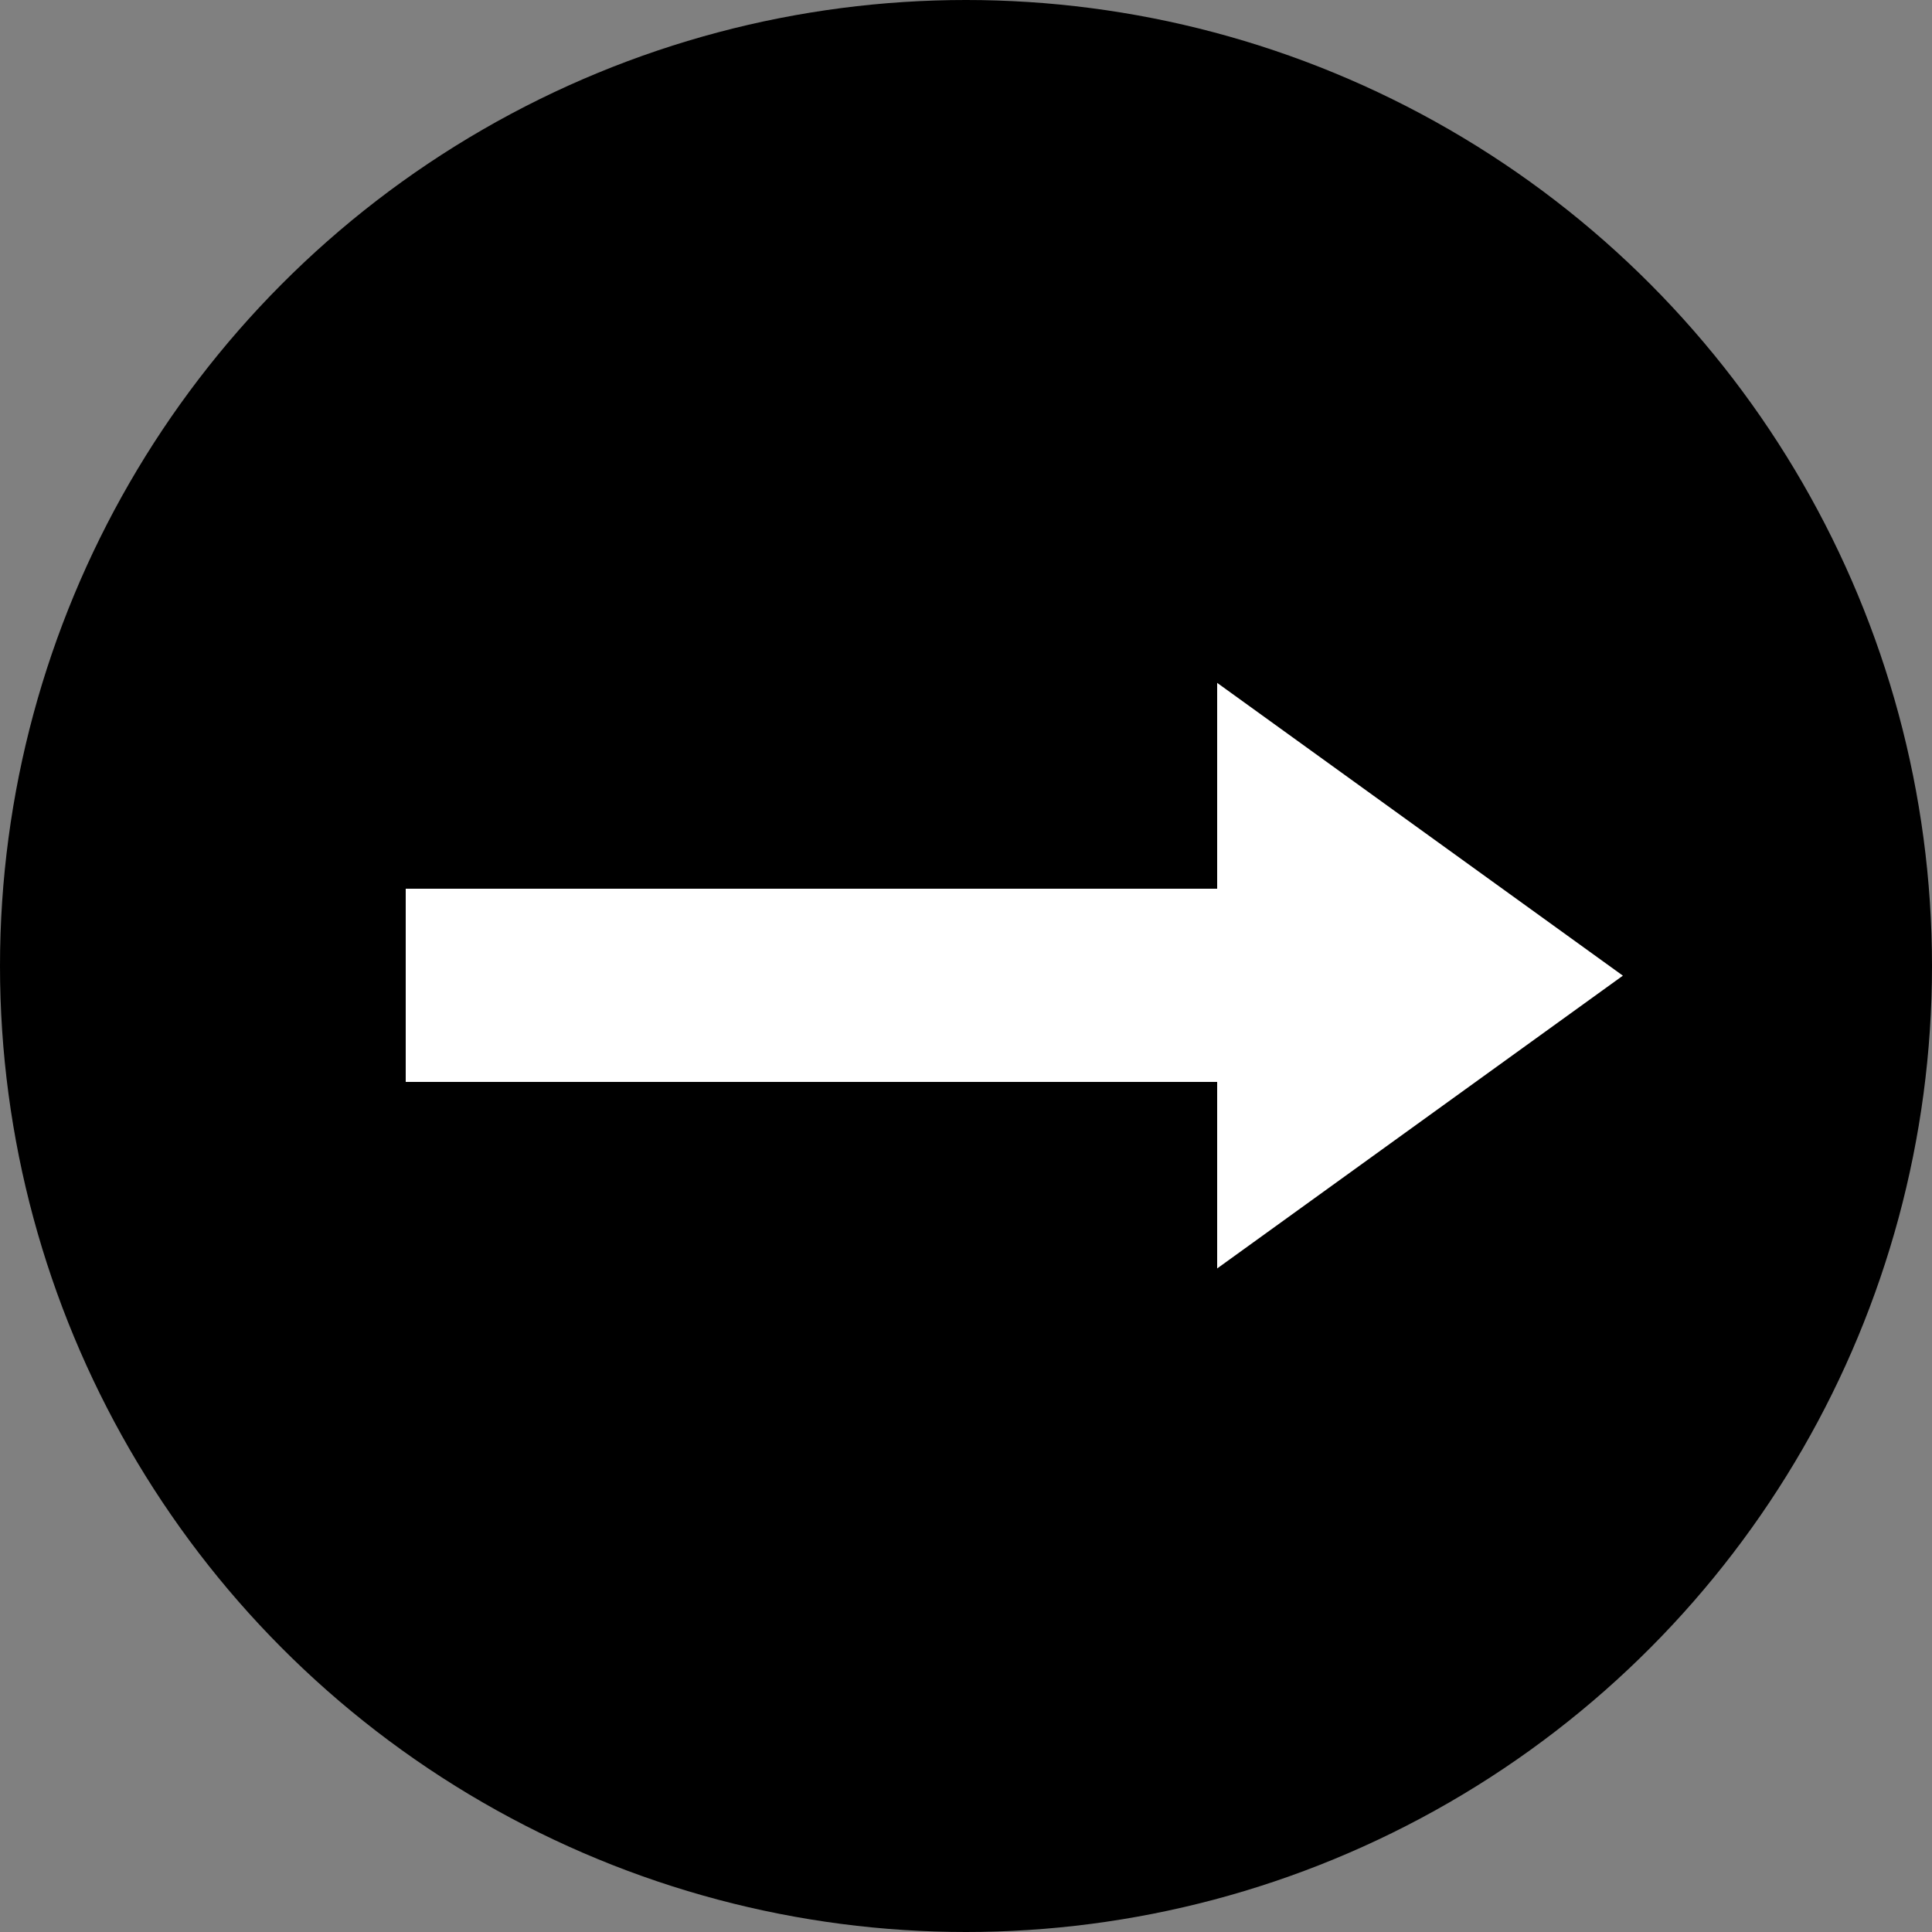<svg width="100" height="100" viewBox="0 0 100 100" fill="none" xmlns="http://www.w3.org/2000/svg">
<rect x="0" y="0" width="100" height="100" fill="#808080" stroke="none"/>
<circle cx="50" cy="50" r="50" fill="black"/>
<path d="M63 51L21 51" stroke="white" stroke-width="10"/>
<path d="M84 50.5L63 65.655V35.345L84 50.5Z" fill="white"/>
</svg>
